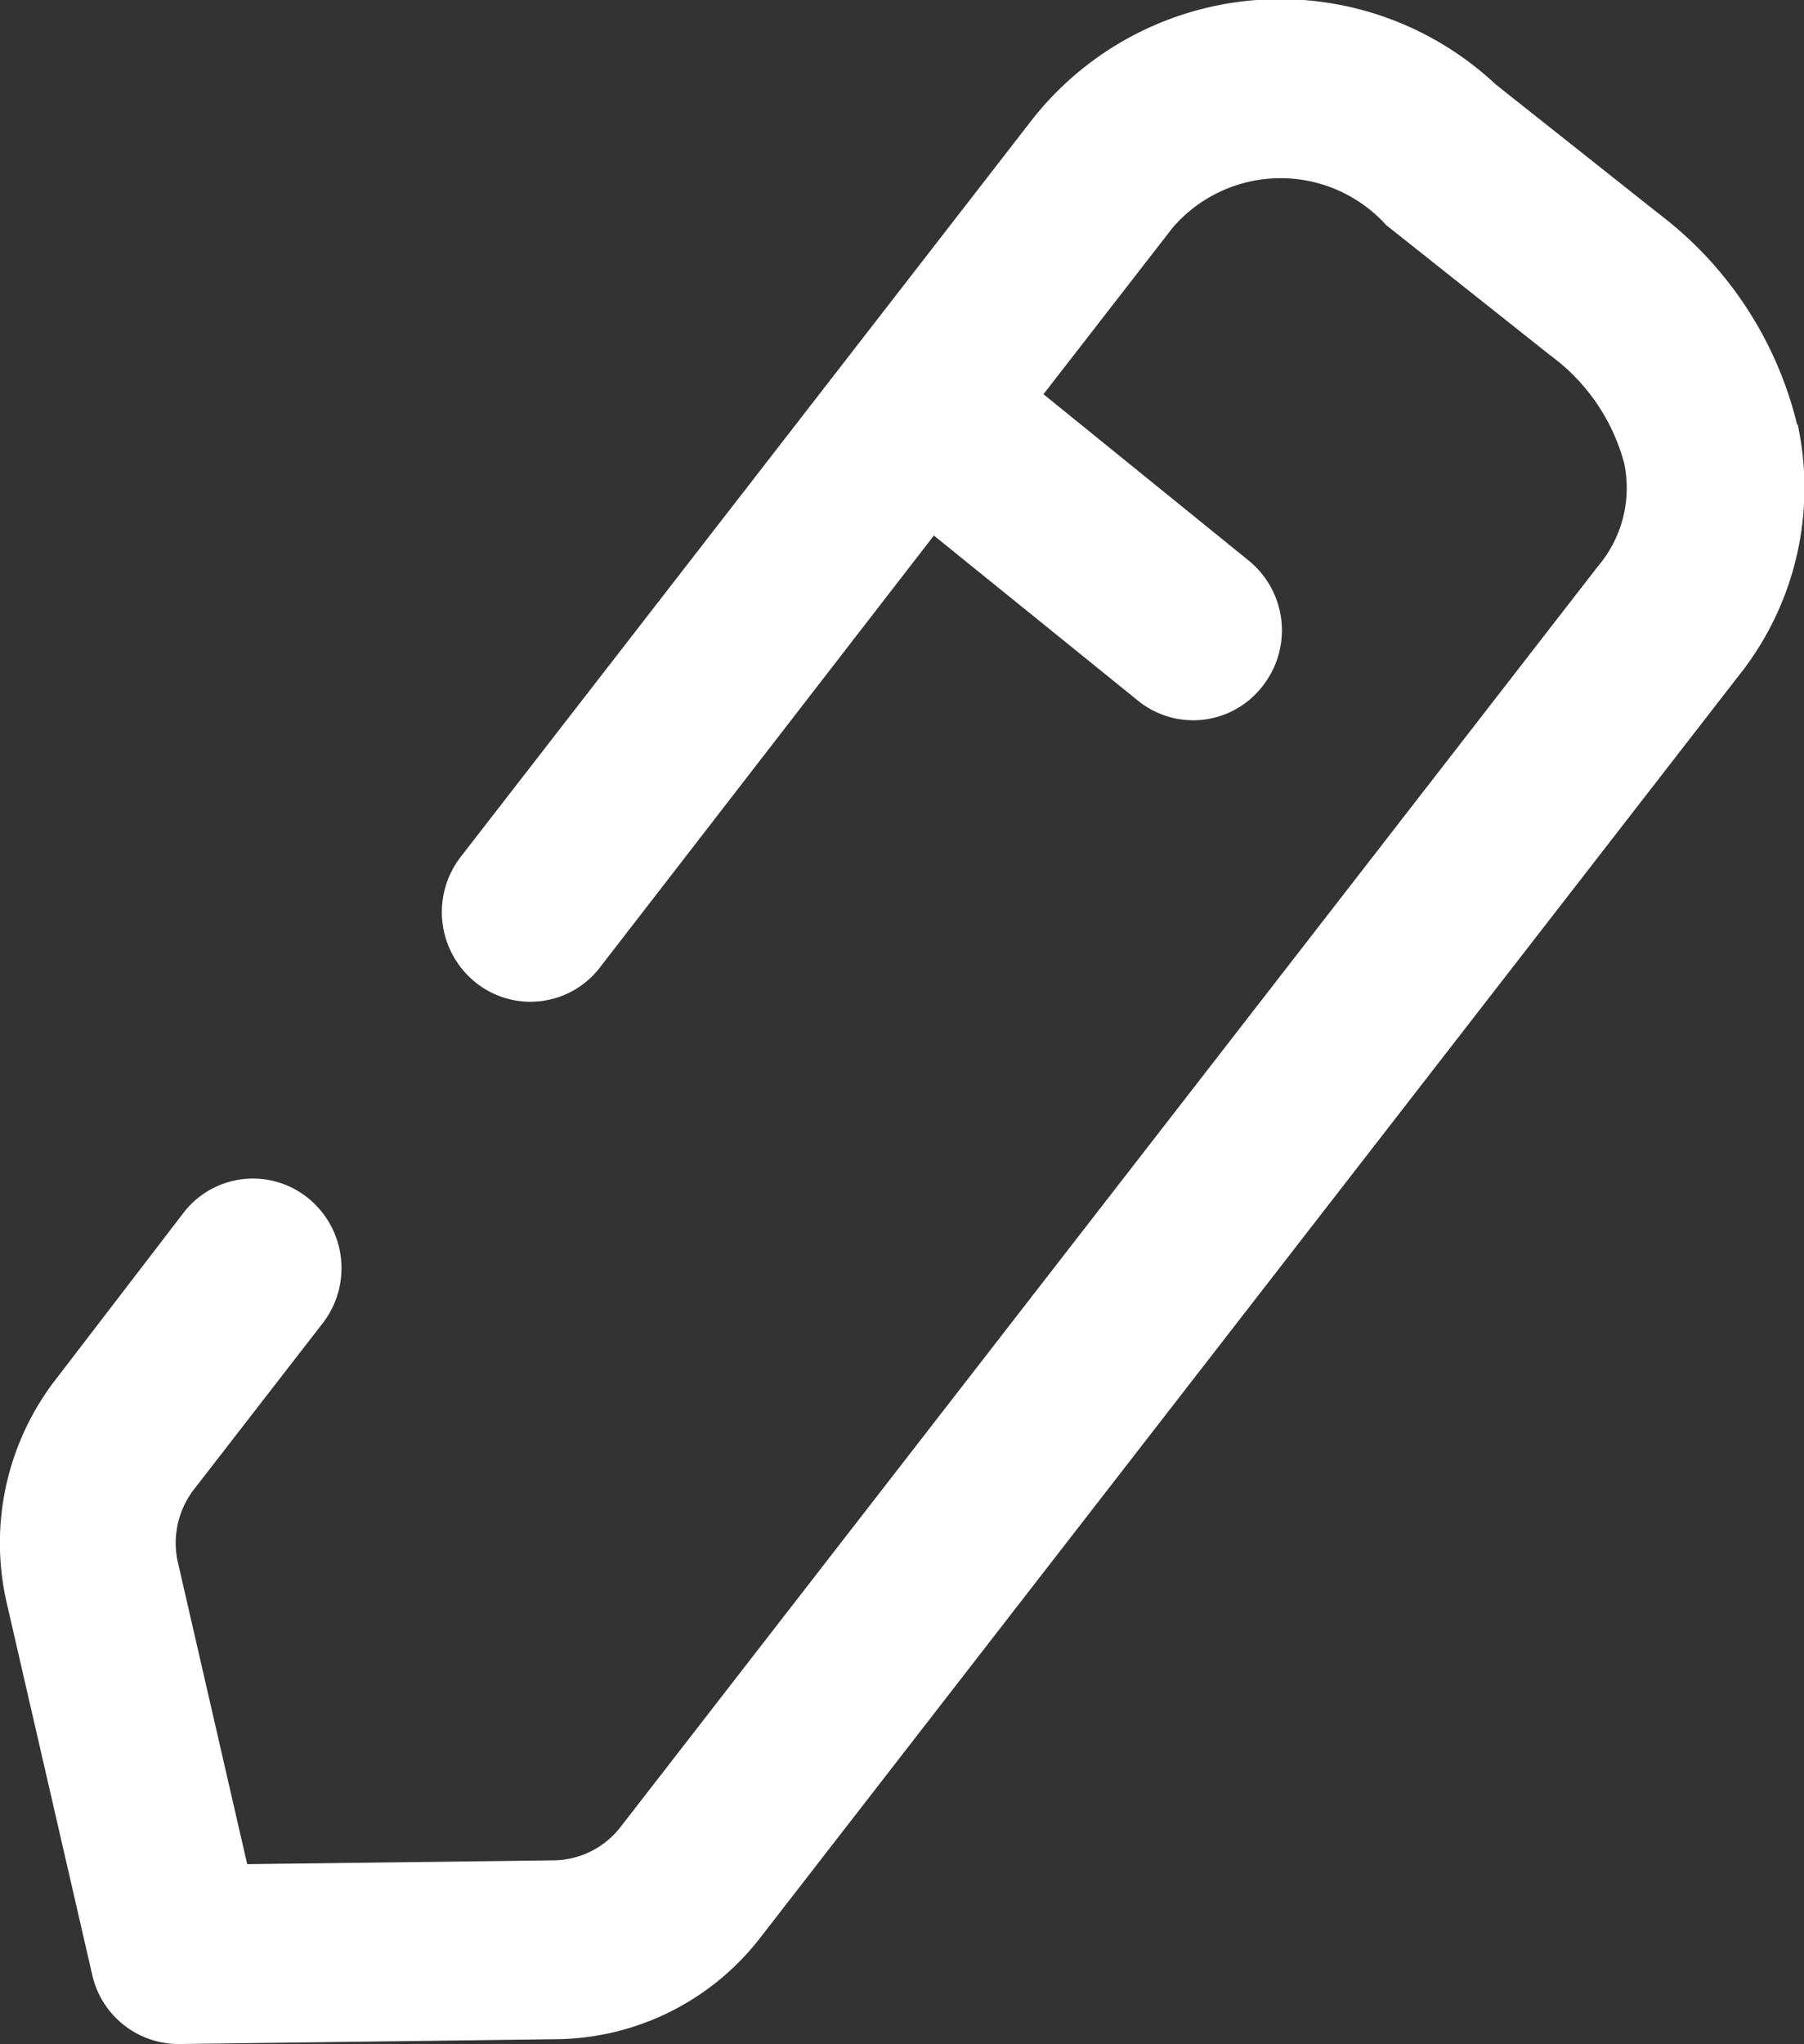 <svg xmlns="http://www.w3.org/2000/svg" width="12.363" height="14" viewBox="0 0 12.363 14">
  <rect x="0" y="0" width="12.363" height="14" fill="#333333" stroke="none"/>
  <g id="Edit" transform="translate(0 0)">
    <path id="Edit-2" data-name="Edit" d="M12.316,2.909a2.57,2.57,0,0,0-.943-1.441L10.25.578A2.162,2.162,0,0,0,7.082.808L3.158,5.868a.618.618,0,0,0,.1.86.6.6,0,0,0,.852-.1L6.4,3.668,7.8,4.8a.6.6,0,0,0,.852-.1.616.616,0,0,0-.094-.86L7.151,2.7l.885-1.14A.976.976,0,0,1,9.5,1.542l1.123.891a1.348,1.348,0,0,1,.507.737.827.827,0,0,1-.177.706l-6.7,8.637a.588.588,0,0,1-.459.229l-2.1.026-.474-2.063a.6.6,0,0,1,.111-.506l.879-1.134a.617.617,0,0,0-.1-.86.6.6,0,0,0-.851.1L.385,9.444a1.831,1.831,0,0,0-.338,1.539l.585,2.543A.607.607,0,0,0,1.223,14H1.23l2.584-.033a1.79,1.79,0,0,0,1.4-.7l6.7-8.637a2.062,2.062,0,0,0,.406-1.722" fill="#fff"/>
  </g>
</svg>
